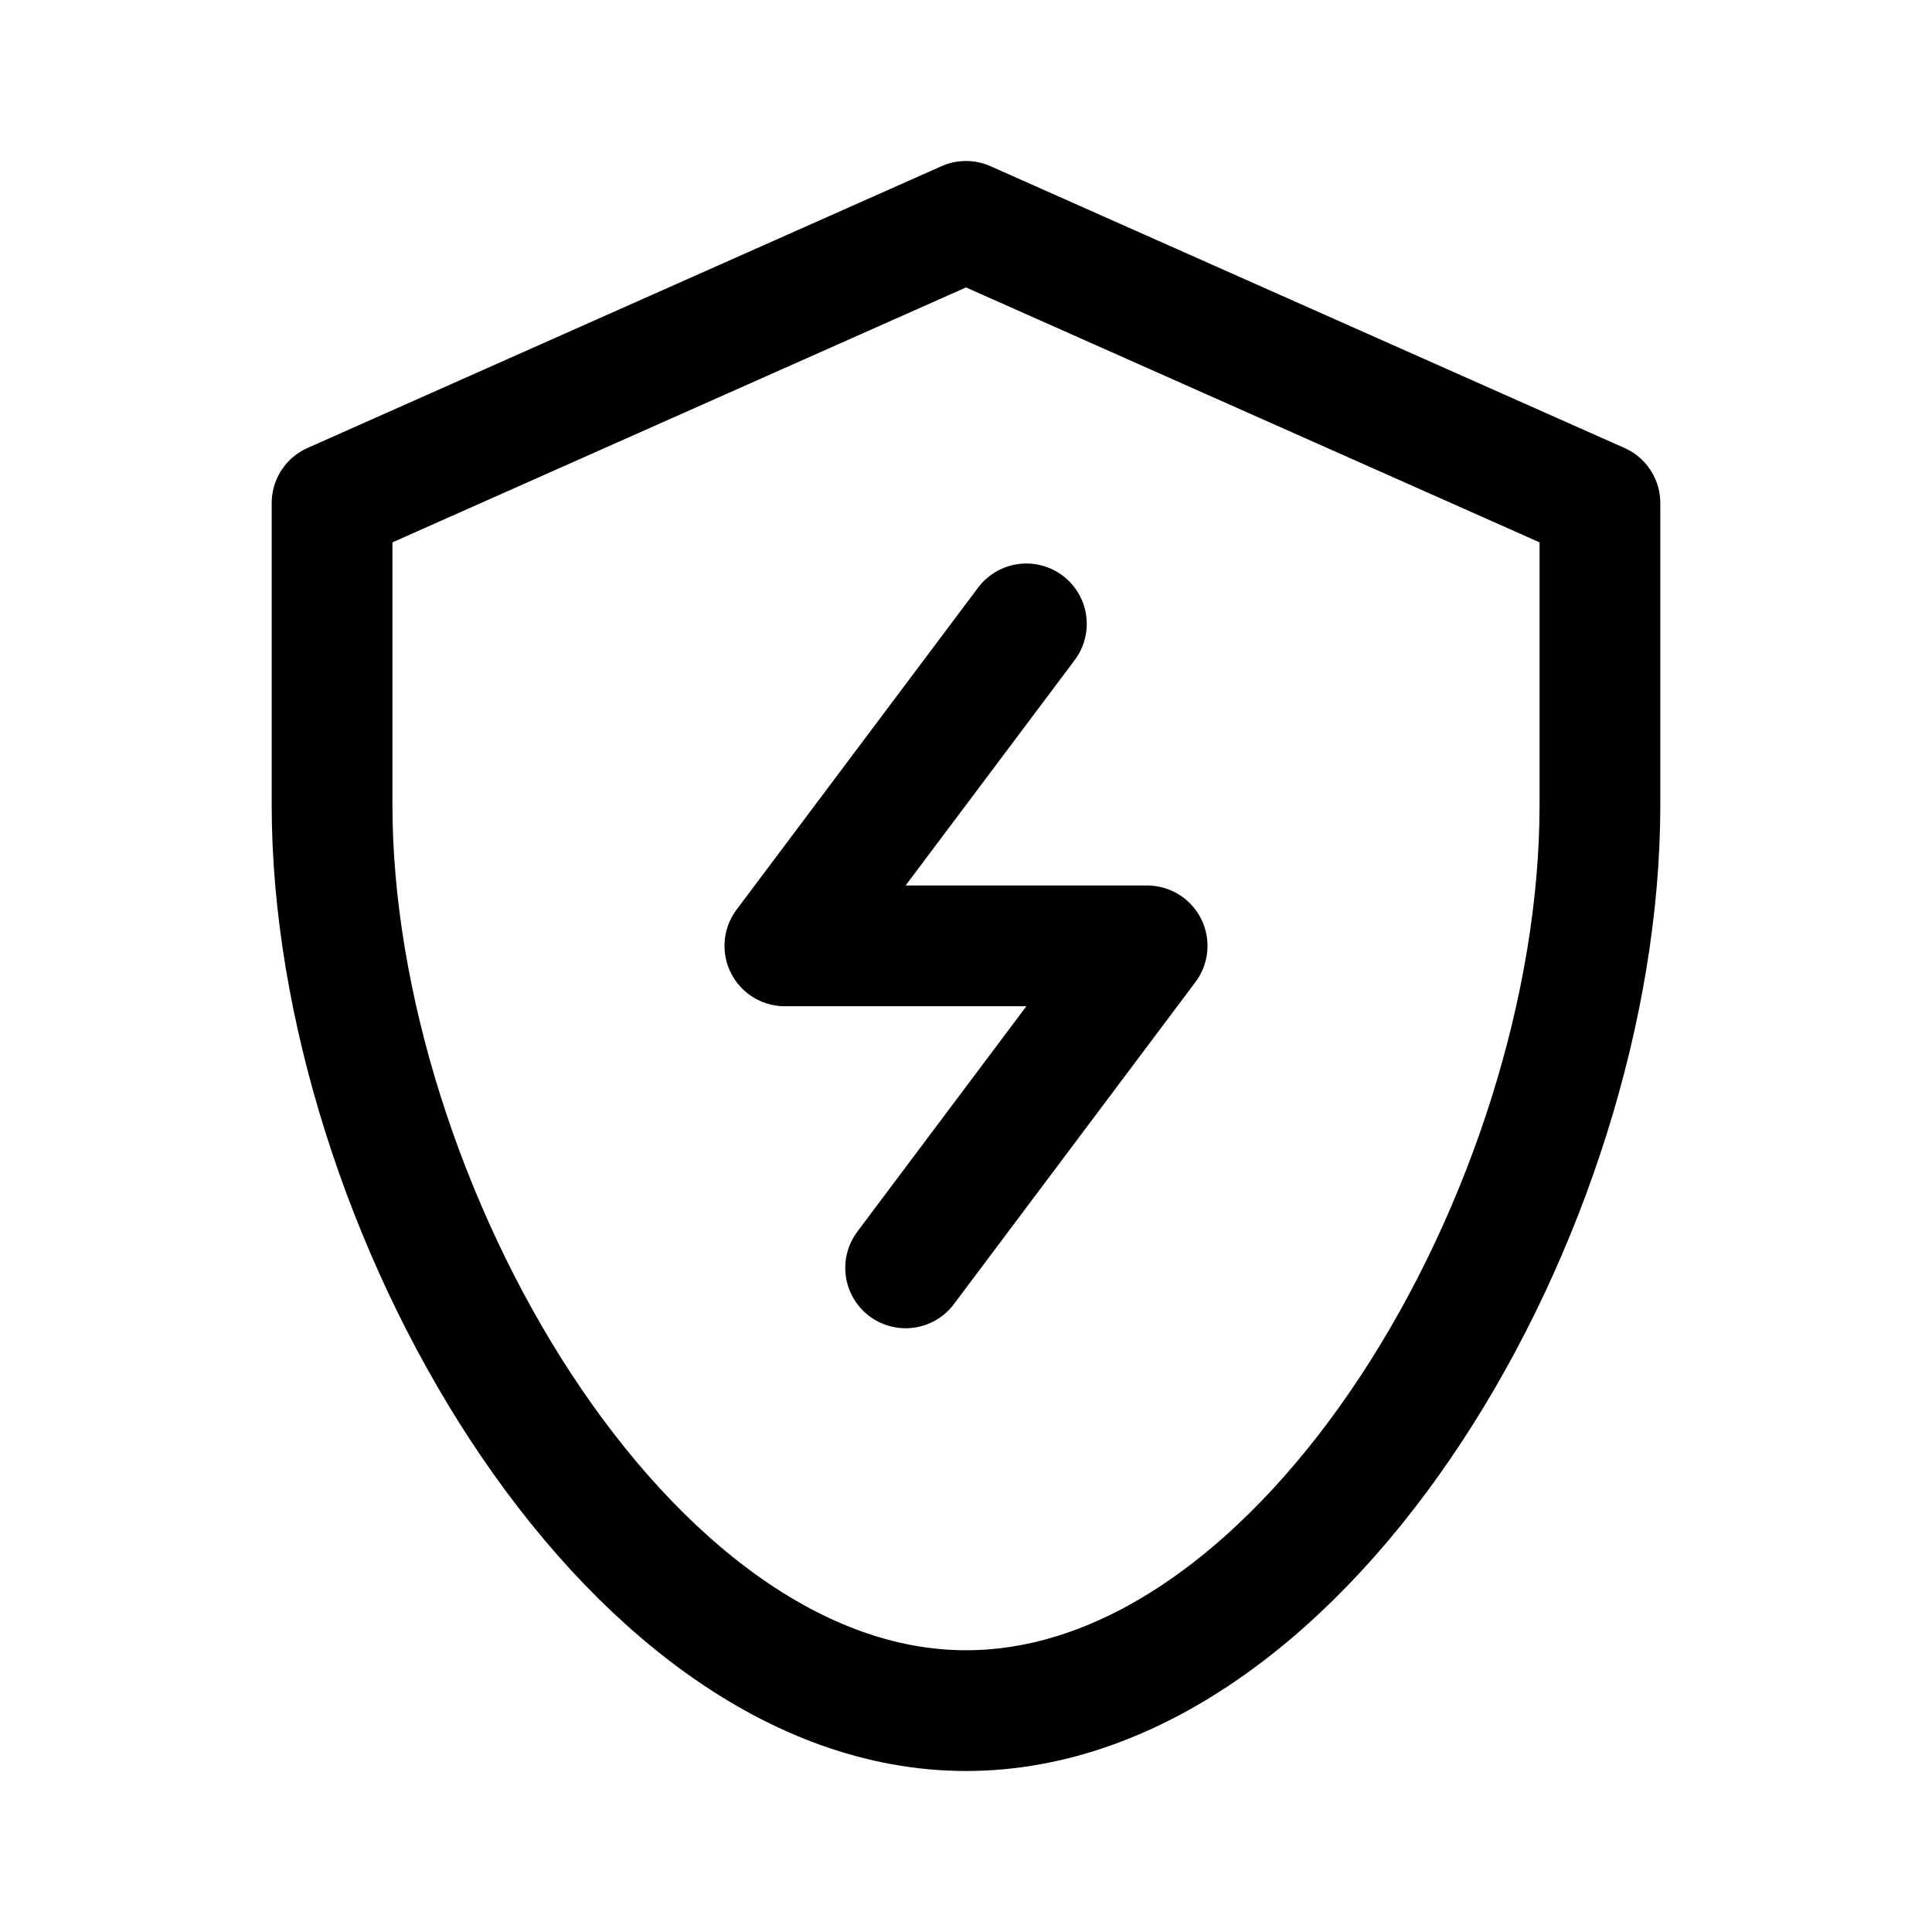 <svg xmlns="http://www.w3.org/2000/svg" width="192" height="192" fill="none" stroke="#000" stroke-linecap="round" stroke-linejoin="round" stroke-width="12" viewBox="0 0 192 192"><path d="M96 22 33 50v30c0 39.5 29 90 63 90s63-50 63-90V50z"/><path d="M102 62 78 94h36l-24 32"/></svg>